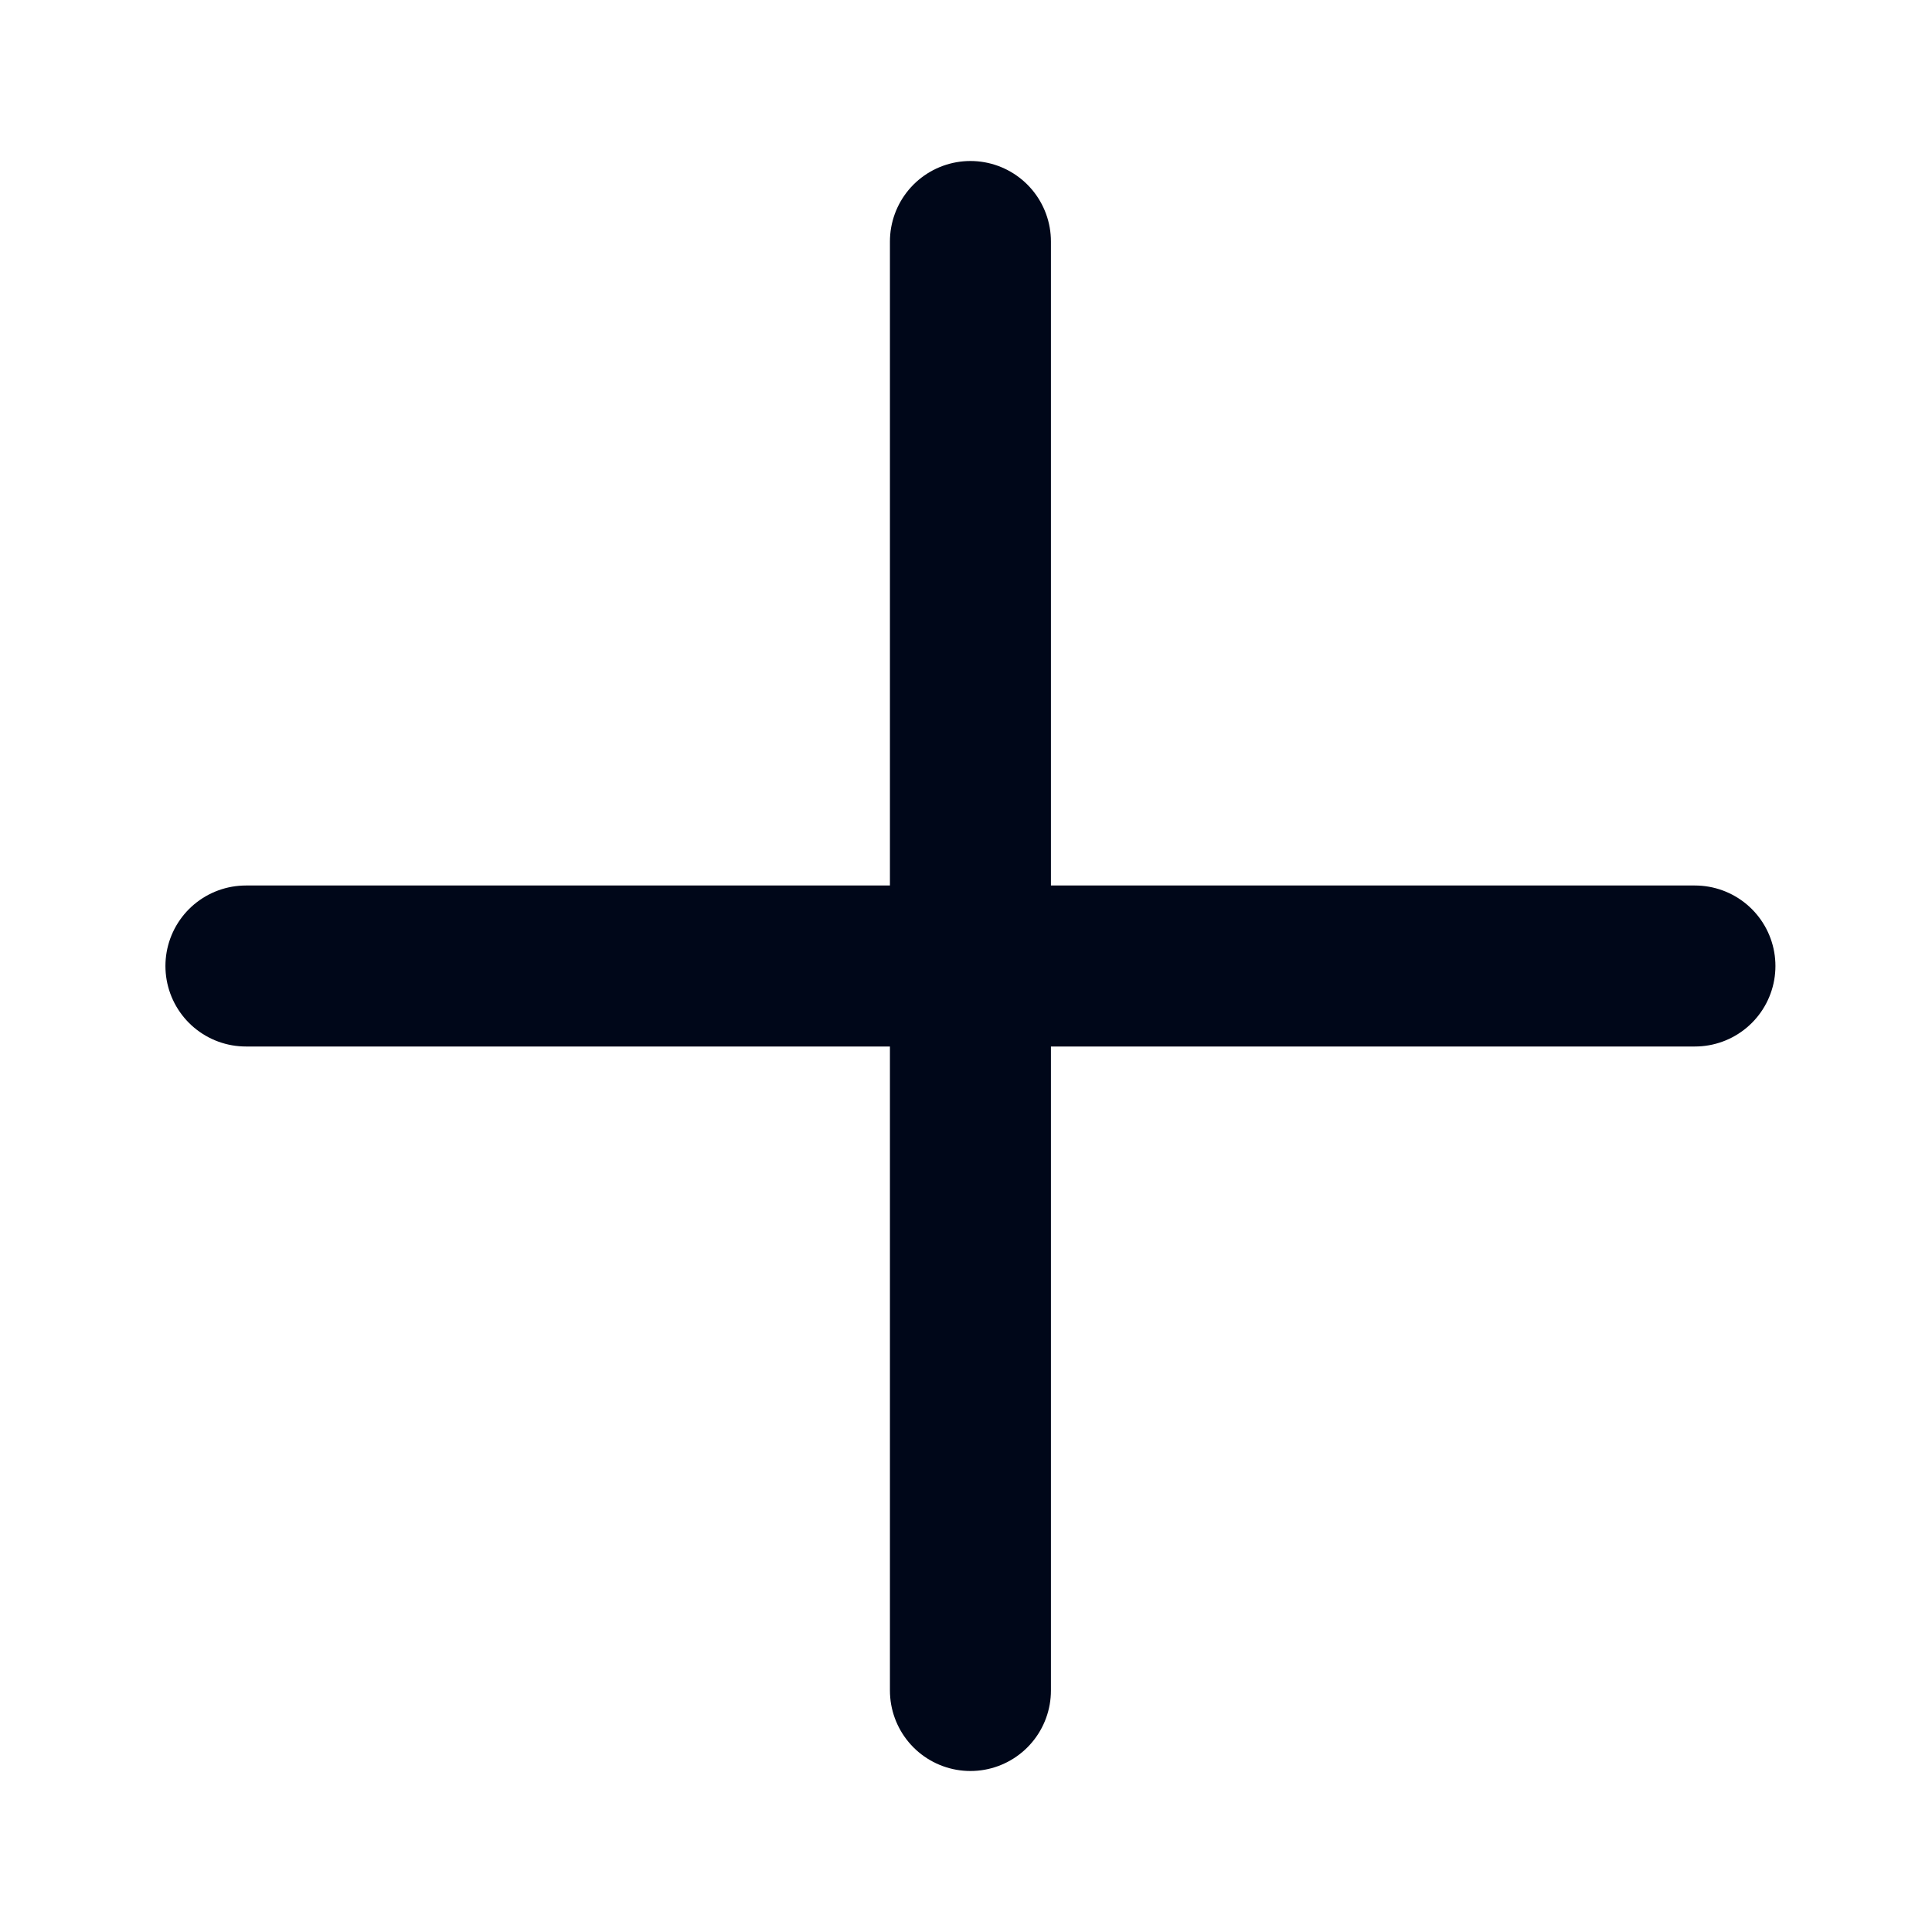 <svg xmlns="http://www.w3.org/2000/svg" width="24" height="24" viewBox="0 0 24 24">
  <g id="Group_10311" data-name="Group 10311" transform="translate(0.055)">
    <rect id="Rectangle_153" data-name="Rectangle 153" width="24" height="24" transform="translate(-0.055)" fill="rgba(255,255,255,0)"/>
    <g id="Icon_feather-plus" data-name="Icon feather-plus" transform="translate(3 3)">
      <path id="Path_745" data-name="Path 745" d="M18,7.5v18" transform="translate(-9 -7.5)" fill="none" stroke="#000719" stroke-linecap="round" stroke-linejoin="round" stroke-width="2"/>
      <path id="Path_746" data-name="Path 746" d="M7.5,18h18" transform="translate(-7.5 -9)" fill="none" stroke="#000719" stroke-linecap="round" stroke-linejoin="round" stroke-width="2"/>
    </g>
  </g>
</svg>
